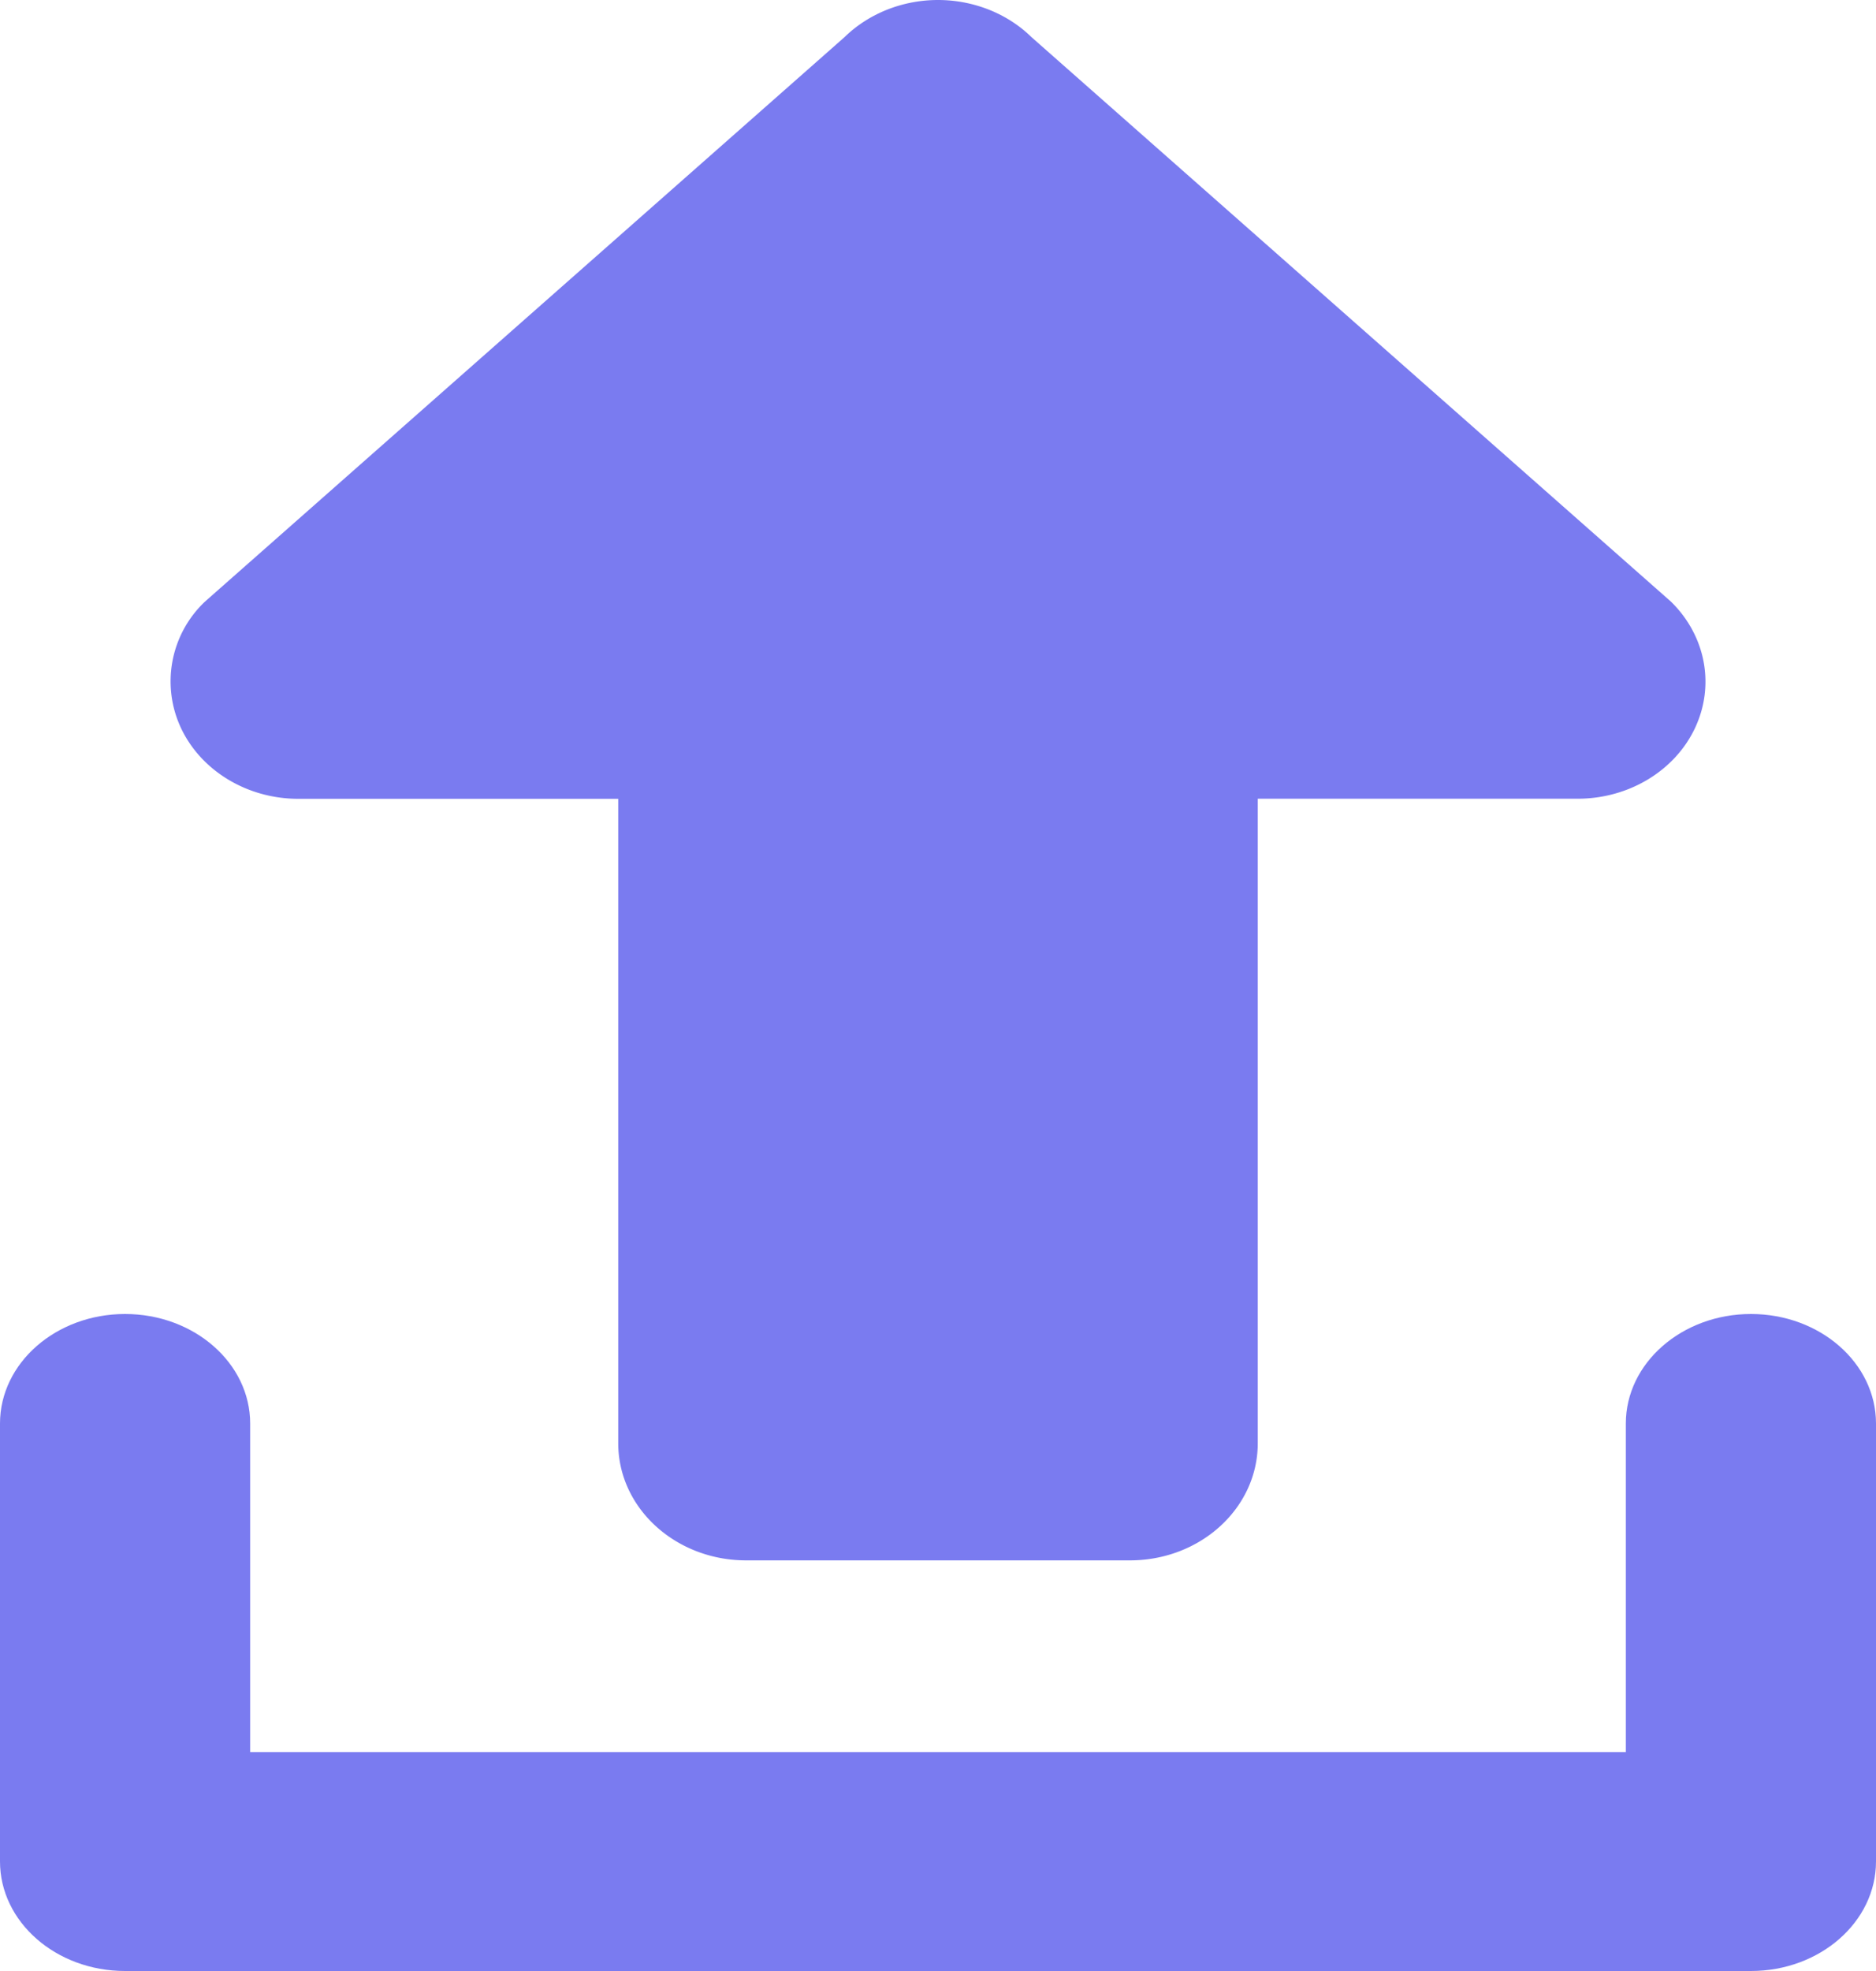<svg xmlns="http://www.w3.org/2000/svg" xmlns:xlink="http://www.w3.org/1999/xlink" width="20" height="21" viewBox="0 0 20 21"><defs><path id="s3kfa" d="M1201.003 2199.396c.258-.252.619-.396.997-.396s.74.144.997.396l6.818 6.015c.371.364.47.893.254 1.349-.216.455-.707.75-1.25.75h-3.41v6.867c0 .69-.61 1.248-1.363 1.248h-4.091c-.754 0-1.364-.559-1.364-1.248v-6.866h-3.41c-.543 0-1.034-.296-1.25-.751a1.169 1.169 0 0 1 .254-1.35z"/><path id="s3kfb" d="M1210.667 2213c-.736 0-1.334.523-1.334 1.167v3.5h-14.666v-3.5c0-.644-.598-1.167-1.334-1.167-.736 0-1.333.523-1.333 1.167v4.666c0 .644.597 1.167 1.333 1.167h17.334c.736 0 1.333-.523 1.333-1.167v-4.666c0-.644-.597-1.167-1.333-1.167"/></defs><g><g transform="translate(-1192 -2199)"><use fill="#6c6dee" fill-opacity=".9" xlink:href="#s3kfa"/></g><g transform="translate(-1192 -2199)"><use fill="#6c6dee" fill-opacity=".9" xlink:href="#s3kfb"/></g></g></svg>
